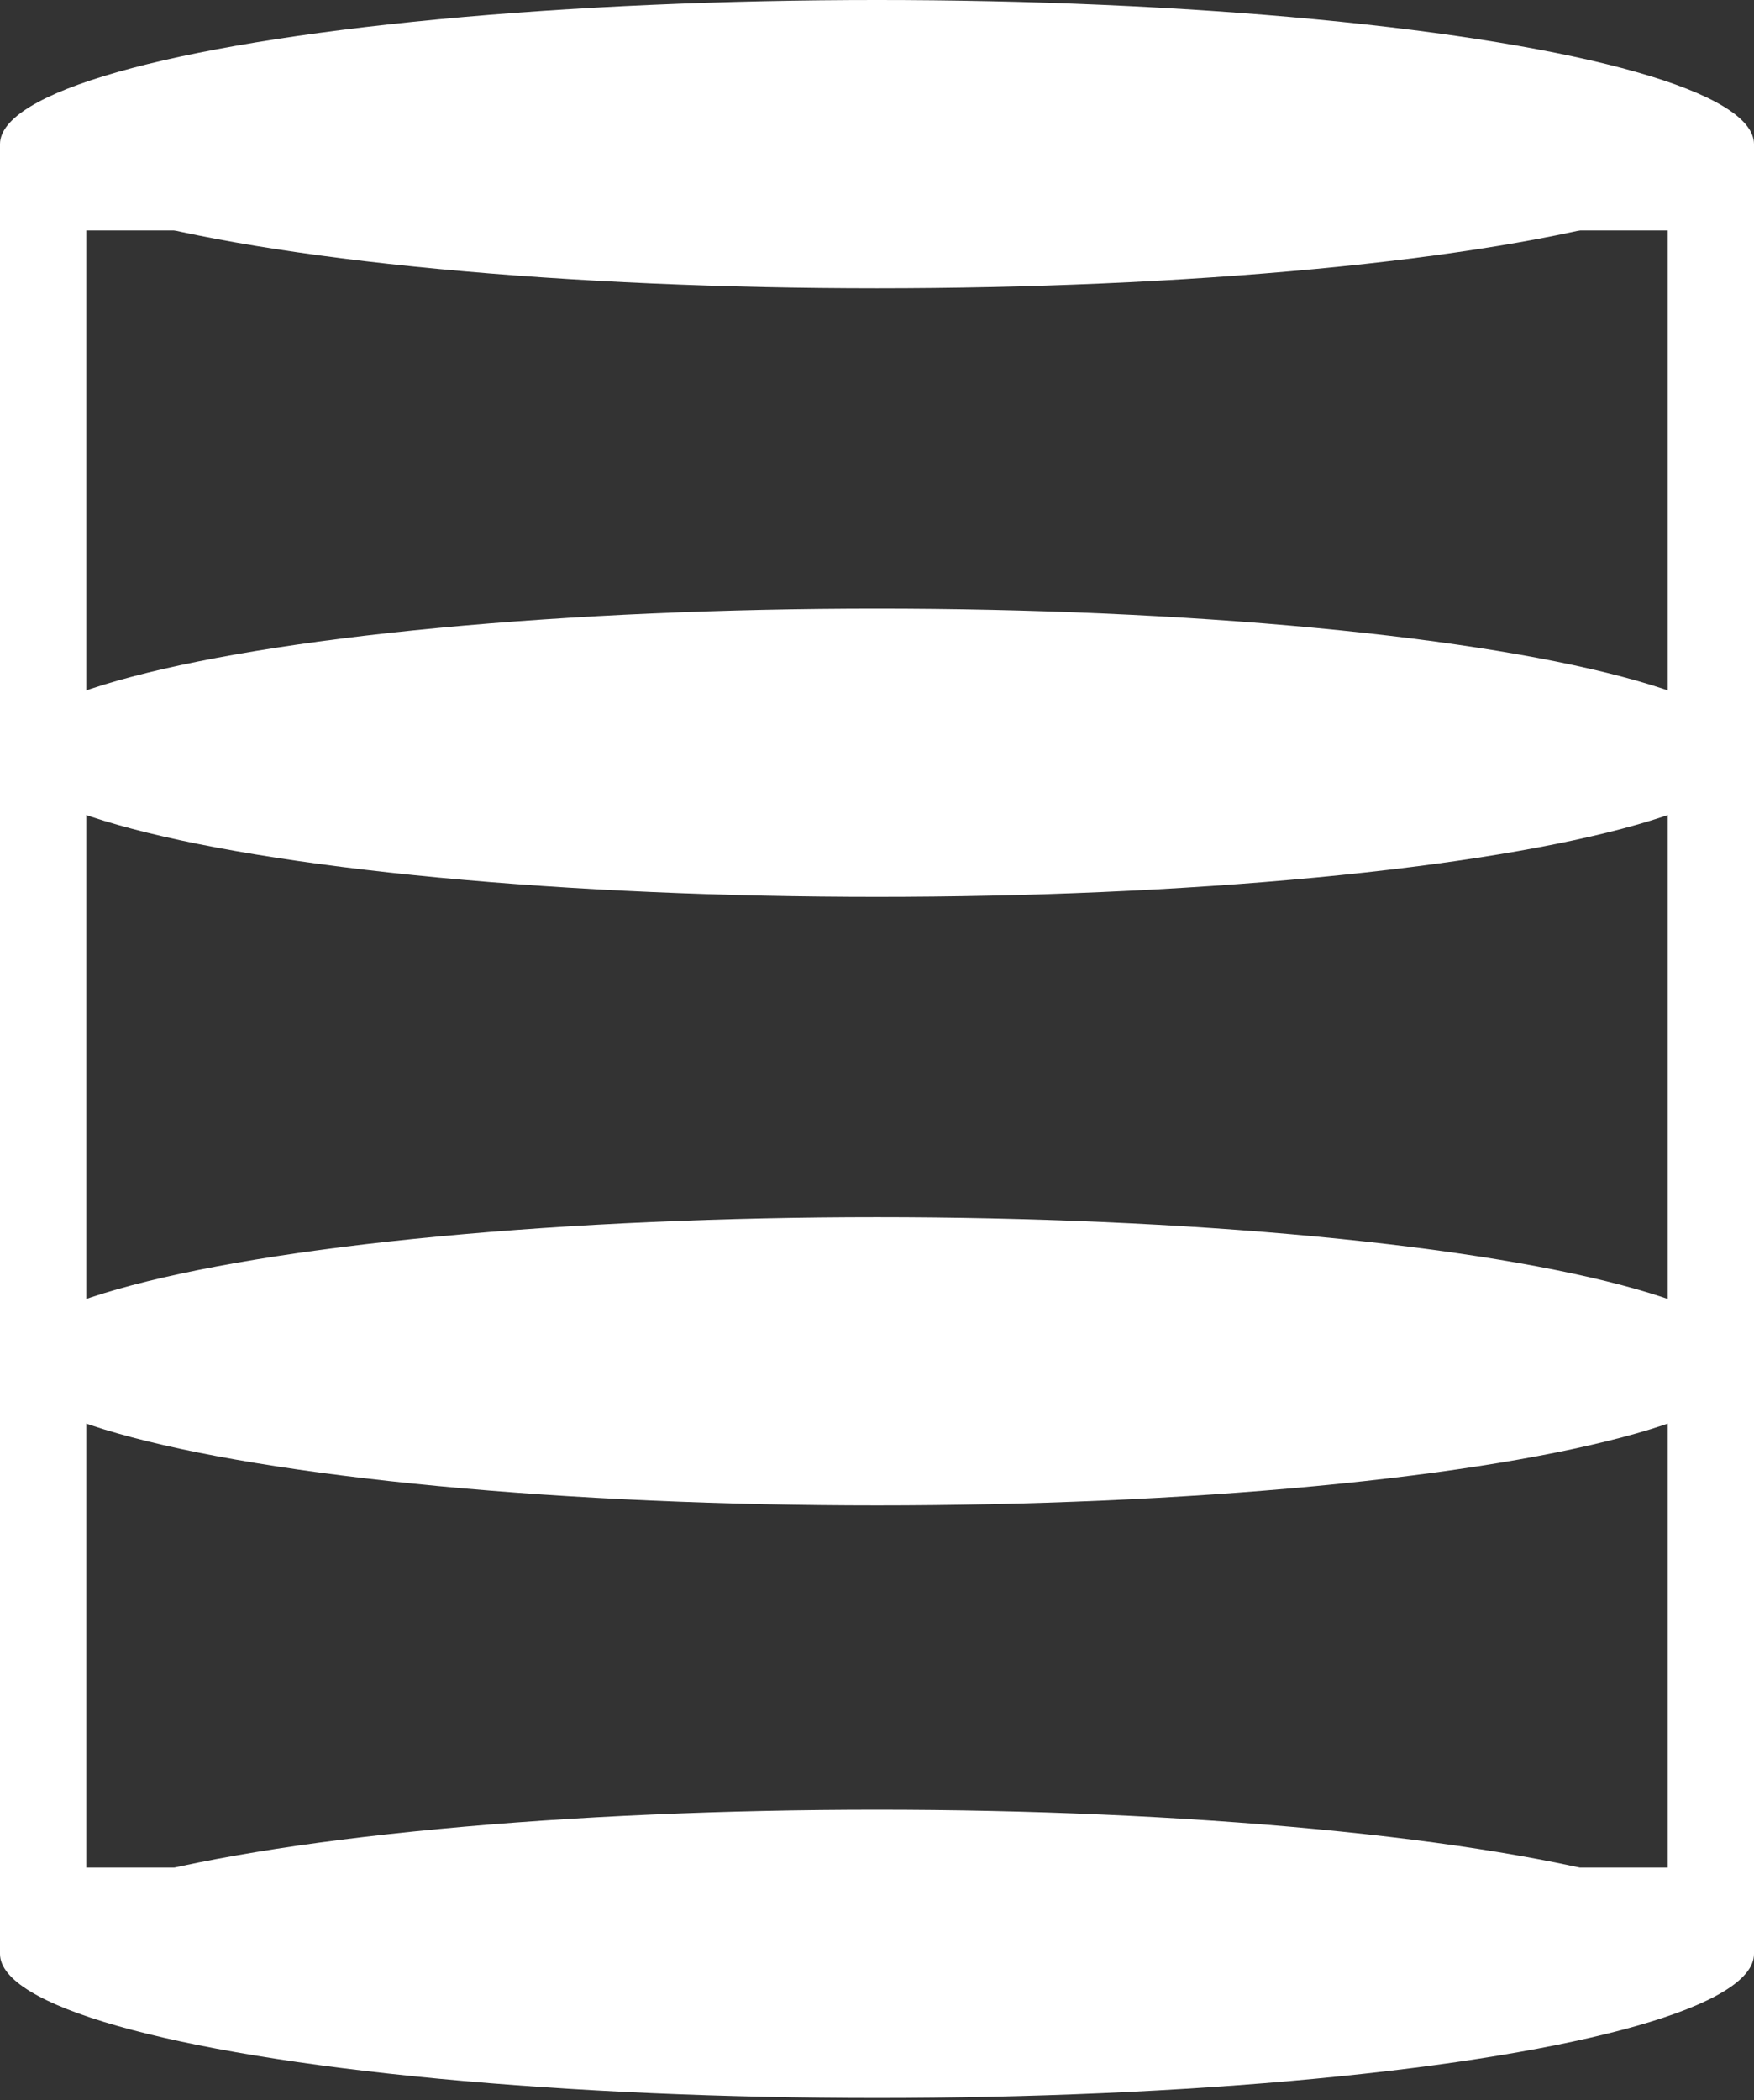 <svg width="127" height="152" viewBox="0 0 127 152" fill="none" xmlns="http://www.w3.org/2000/svg">
<rect x="0" y="0" width="127" height="152" fill="#333333" stroke="none"/>
<rect x="3.122" y="13.555" width="120.756" height="124.739" stroke="white" stroke-width="6.244"/>
<ellipse cx="63.5" cy="141.417" rx="63.5" ry="10.432" fill="white"/>
<ellipse cx="63.5" cy="98.527" rx="63.5" ry="10.432" fill="white"/>
<ellipse cx="63.5" cy="54.481" rx="63.5" ry="10.432" fill="white"/>
<ellipse cx="63.5" cy="10.432" rx="63.5" ry="10.432" fill="white"/>
</svg>
